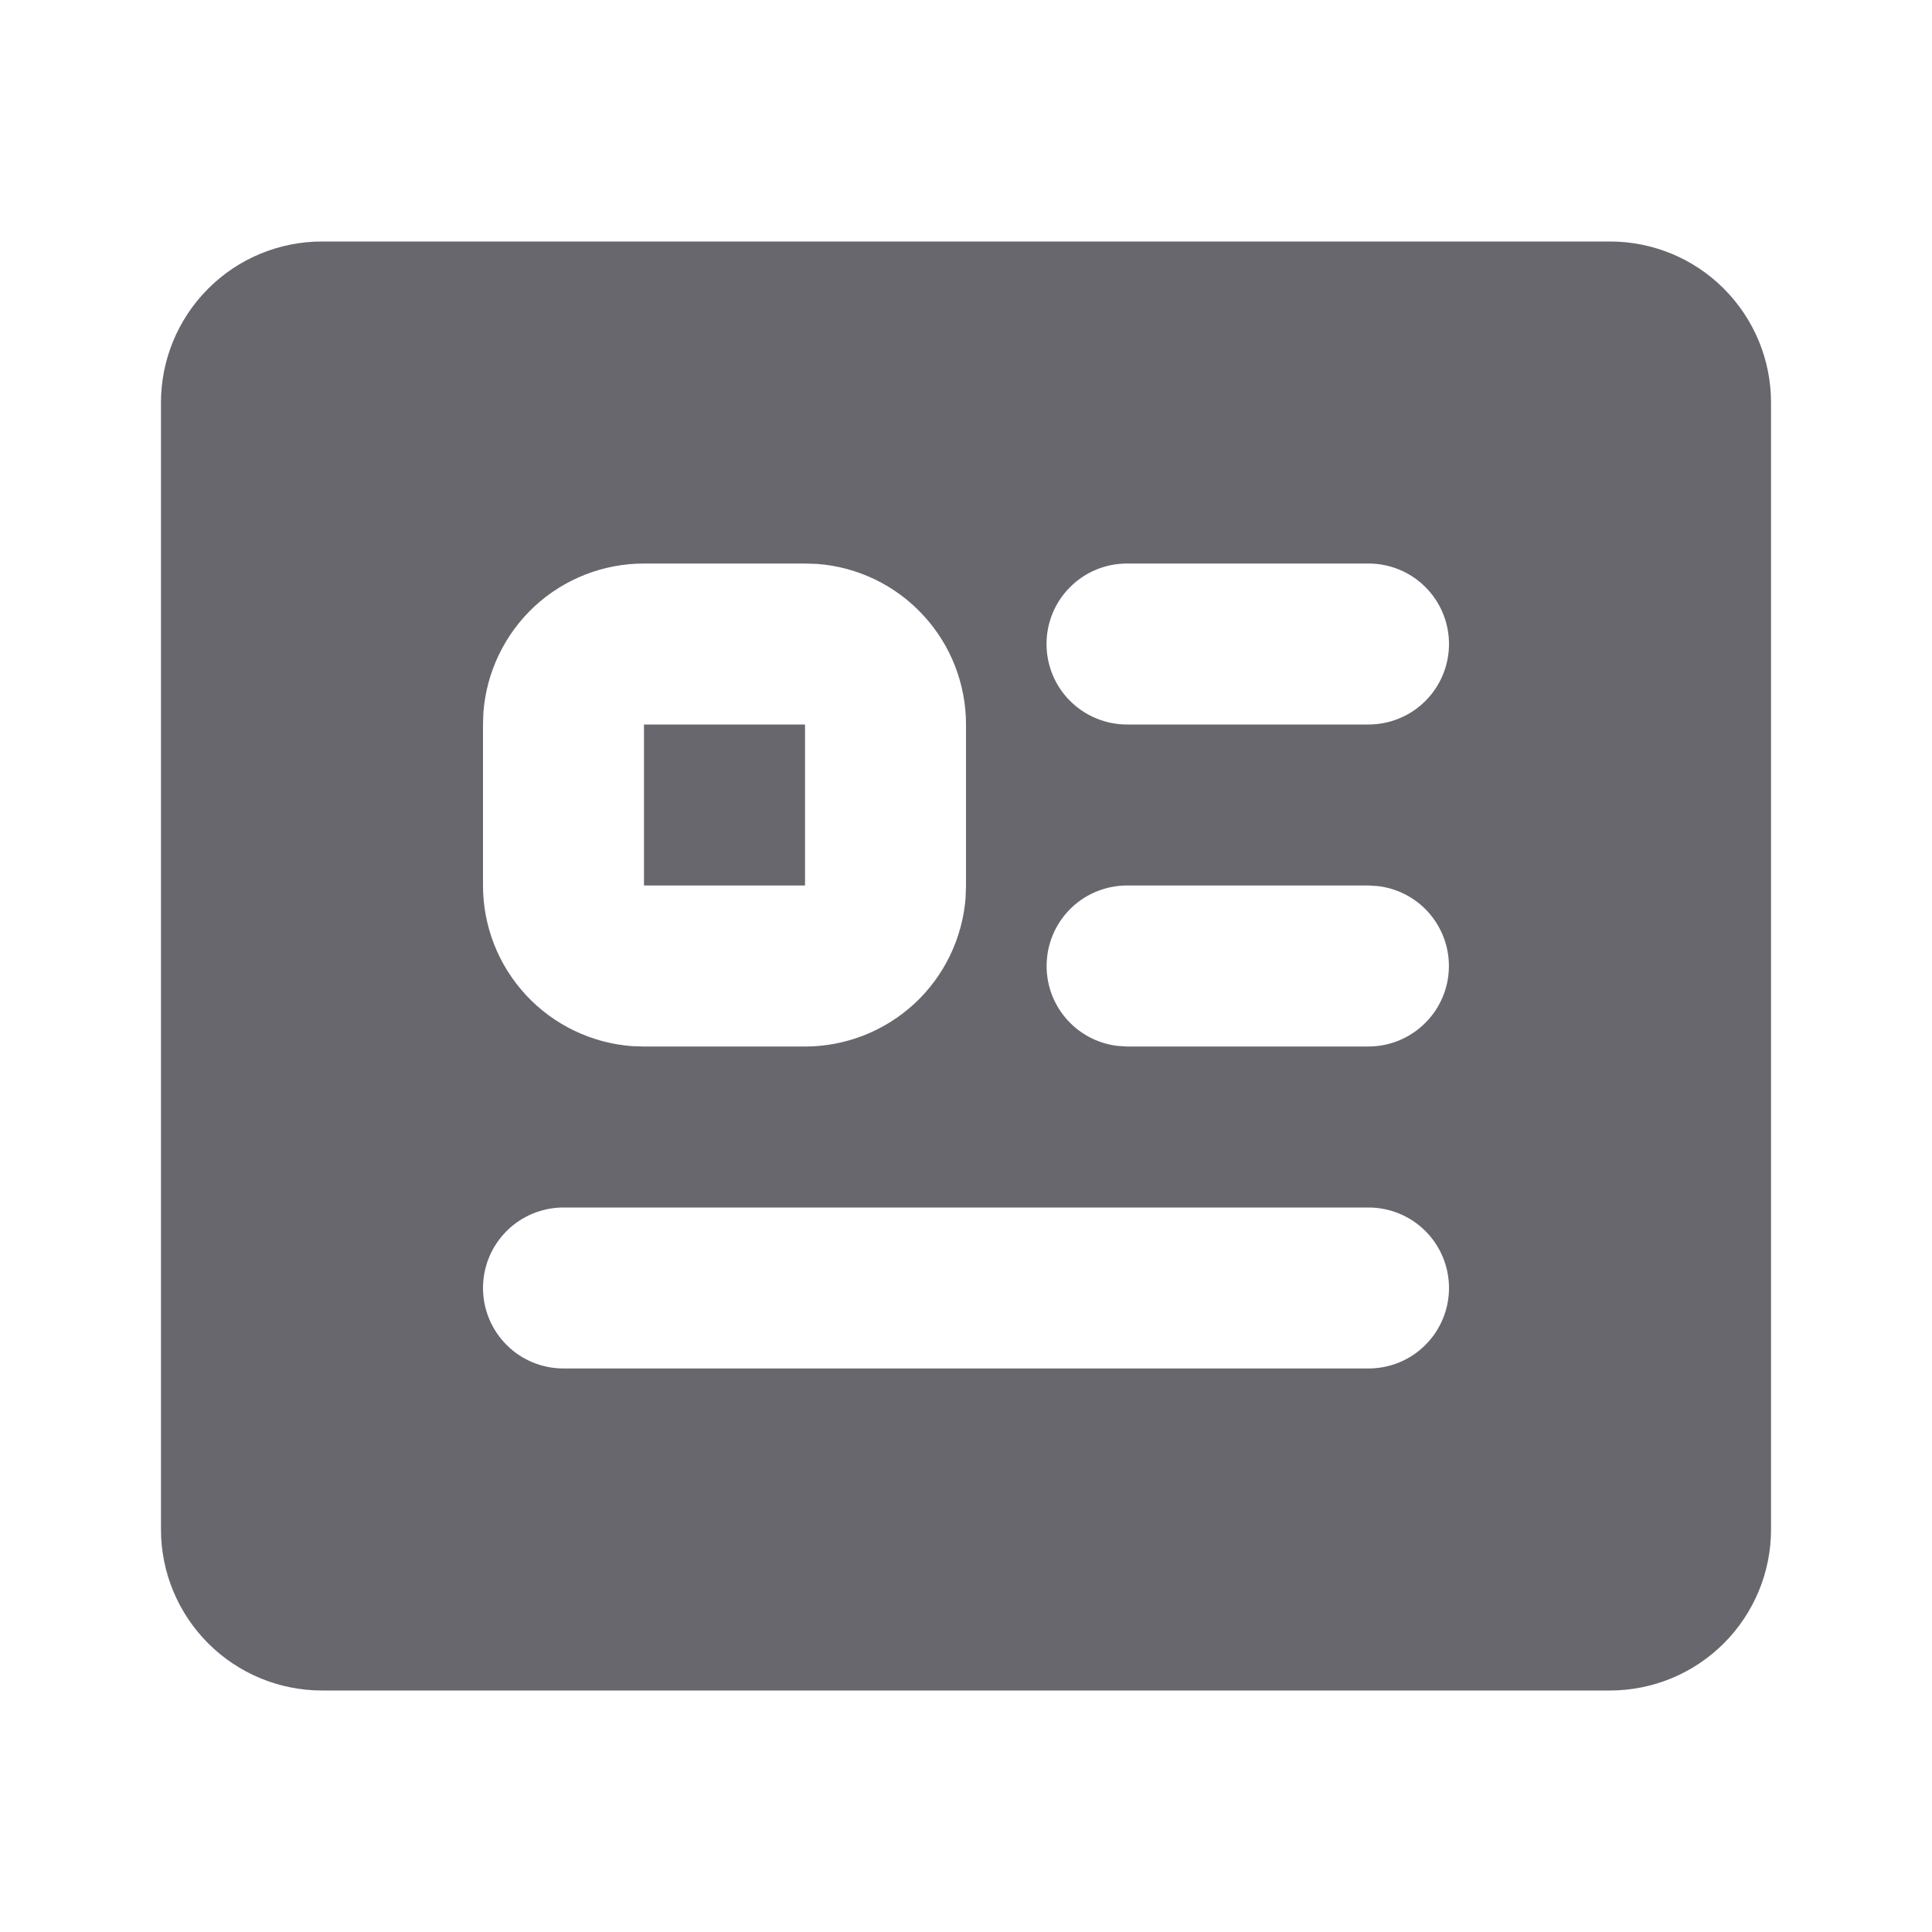 <svg width="25" height="25" viewBox="0 0 25 25" fill="none" xmlns="http://www.w3.org/2000/svg">
<g clip-path="url(#clip0_364_153)">
<path d="M20.833 3.125C21.386 3.125 21.916 3.344 22.306 3.735C22.697 4.126 22.917 4.656 22.917 5.208V19.792C22.917 20.344 22.697 20.874 22.306 21.265C21.916 21.655 21.386 21.875 20.833 21.875H4.167C3.614 21.875 3.084 21.655 2.694 21.265C2.303 20.874 2.083 20.344 2.083 19.792V5.208C2.083 4.656 2.303 4.126 2.694 3.735C3.084 3.344 3.614 3.125 4.167 3.125H20.833ZM17.708 15.625H7.292C7.015 15.625 6.75 15.735 6.555 15.93C6.36 16.125 6.25 16.39 6.25 16.667C6.25 16.943 6.36 17.208 6.555 17.403C6.75 17.599 7.015 17.708 7.292 17.708H17.708C17.985 17.708 18.25 17.599 18.445 17.403C18.64 17.208 18.75 16.943 18.75 16.667C18.75 16.39 18.64 16.125 18.445 15.93C18.25 15.735 17.985 15.625 17.708 15.625ZM10.417 7.292H8.333C7.808 7.292 7.301 7.49 6.916 7.847C6.531 8.205 6.295 8.695 6.255 9.219L6.25 9.375V11.458C6.25 11.984 6.448 12.49 6.806 12.876C7.163 13.261 7.653 13.497 8.177 13.537L8.333 13.542H10.417C10.942 13.542 11.448 13.343 11.834 12.986C12.219 12.629 12.455 12.139 12.495 11.615L12.5 11.458V9.375C12.5 8.849 12.302 8.343 11.944 7.958C11.587 7.572 11.097 7.336 10.573 7.297L10.417 7.292ZM17.708 11.458H14.583C14.318 11.459 14.062 11.56 13.869 11.742C13.676 11.925 13.56 12.174 13.545 12.439C13.529 12.704 13.615 12.965 13.786 13.169C13.956 13.372 14.198 13.503 14.461 13.534L14.583 13.542H17.708C17.974 13.541 18.229 13.44 18.422 13.257C18.615 13.075 18.732 12.826 18.747 12.561C18.763 12.296 18.676 12.035 18.506 11.831C18.336 11.628 18.094 11.497 17.83 11.466L17.708 11.458ZM10.417 9.375V11.458H8.333V9.375H10.417ZM17.708 7.292H14.583C14.307 7.292 14.042 7.401 13.847 7.597C13.651 7.792 13.542 8.057 13.542 8.333C13.542 8.61 13.651 8.875 13.847 9.07C14.042 9.265 14.307 9.375 14.583 9.375H17.708C17.985 9.375 18.25 9.265 18.445 9.07C18.64 8.875 18.75 8.61 18.75 8.333C18.75 8.057 18.64 7.792 18.445 7.597C18.25 7.401 17.985 7.292 17.708 7.292Z" fill="#67676D"/>
</g>
<defs>
<clipPath id="clip0_364_153">
<rect width="25" height="25" fill="white"/>
</clipPath>
</defs>
</svg>
